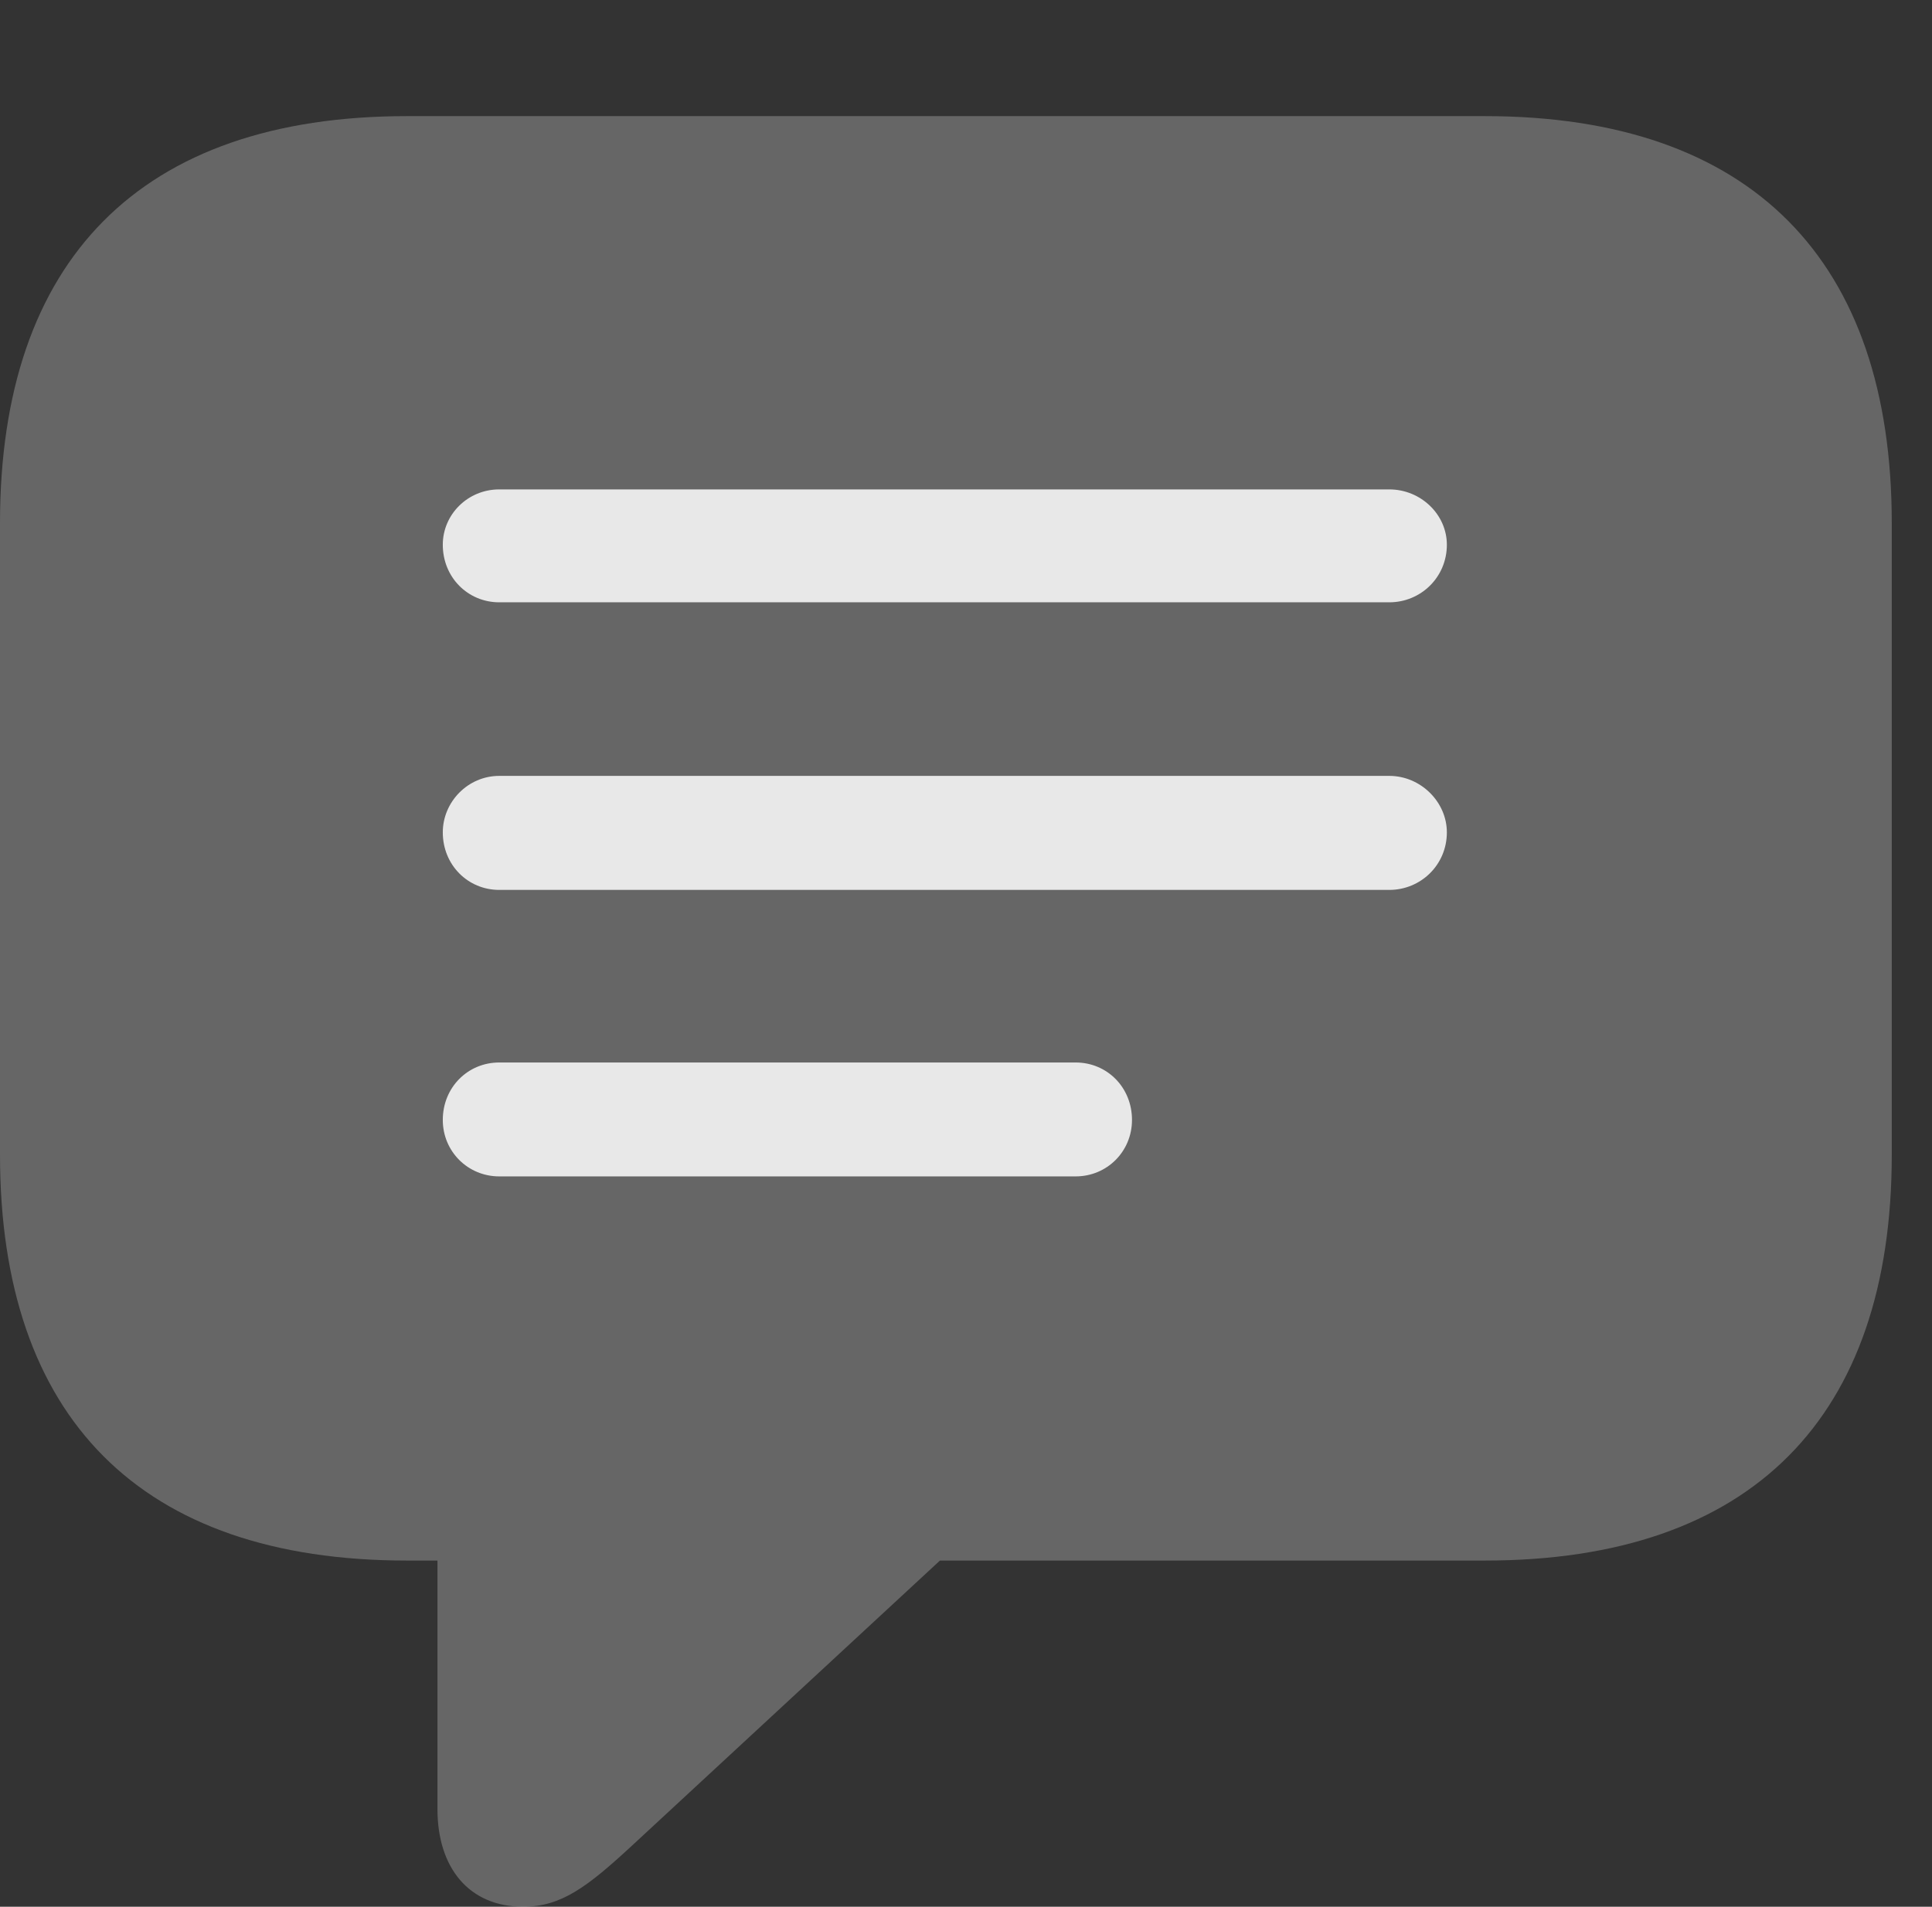 <?xml version="1.0" encoding="UTF-8"?>
<!--Generator: Apple Native CoreSVG 232.5-->
<!DOCTYPE svg
PUBLIC "-//W3C//DTD SVG 1.1//EN"
       "http://www.w3.org/Graphics/SVG/1.1/DTD/svg11.dtd">
<svg version="1.1" xmlns="http://www.w3.org/2000/svg" xmlns:xlink="http://www.w3.org/1999/xlink" width="17.383" height="17.158">
 <rect width="100%" height="100%" fill="#333333" stroke="none"/>
 <g>
  <rect height="17.158" opacity="0" width="17.383" x="0" y="0"/>
  <path d="M4.707 17.158C5.049 17.158 5.283 16.982 5.693 16.602L8.457 14.043L13.359 14.043C15.762 14.043 17.021 12.754 17.021 10.391L17.021 4.707C17.021 2.344 15.762 1.045 13.359 1.045L3.662 1.045C1.26 1.045 0 2.344 0 4.707L0 10.391C0 12.754 1.26 14.043 3.662 14.043L3.936 14.043L3.936 16.279C3.936 16.807 4.219 17.158 4.707 17.158Z" fill="#ffffff" fill-opacity="0.25"/>
  <path d="M4.492 5.42C4.209 5.42 3.984 5.195 3.984 4.902C3.984 4.629 4.209 4.404 4.492 4.404L12.5 4.404C12.783 4.404 13.018 4.629 13.018 4.902C13.018 5.195 12.783 5.42 12.5 5.42ZM4.492 8.008C4.209 8.008 3.984 7.783 3.984 7.49C3.984 7.217 4.209 6.982 4.492 6.982L12.5 6.982C12.783 6.982 13.018 7.217 13.018 7.49C13.018 7.783 12.783 8.008 12.5 8.008ZM4.492 10.586C4.209 10.586 3.984 10.361 3.984 10.078C3.984 9.785 4.209 9.561 4.492 9.561L9.678 9.561C9.961 9.561 10.185 9.785 10.185 10.078C10.185 10.361 9.961 10.586 9.678 10.586Z" fill="#ffffff" fill-opacity="0.85"/>
 </g>
</svg>
